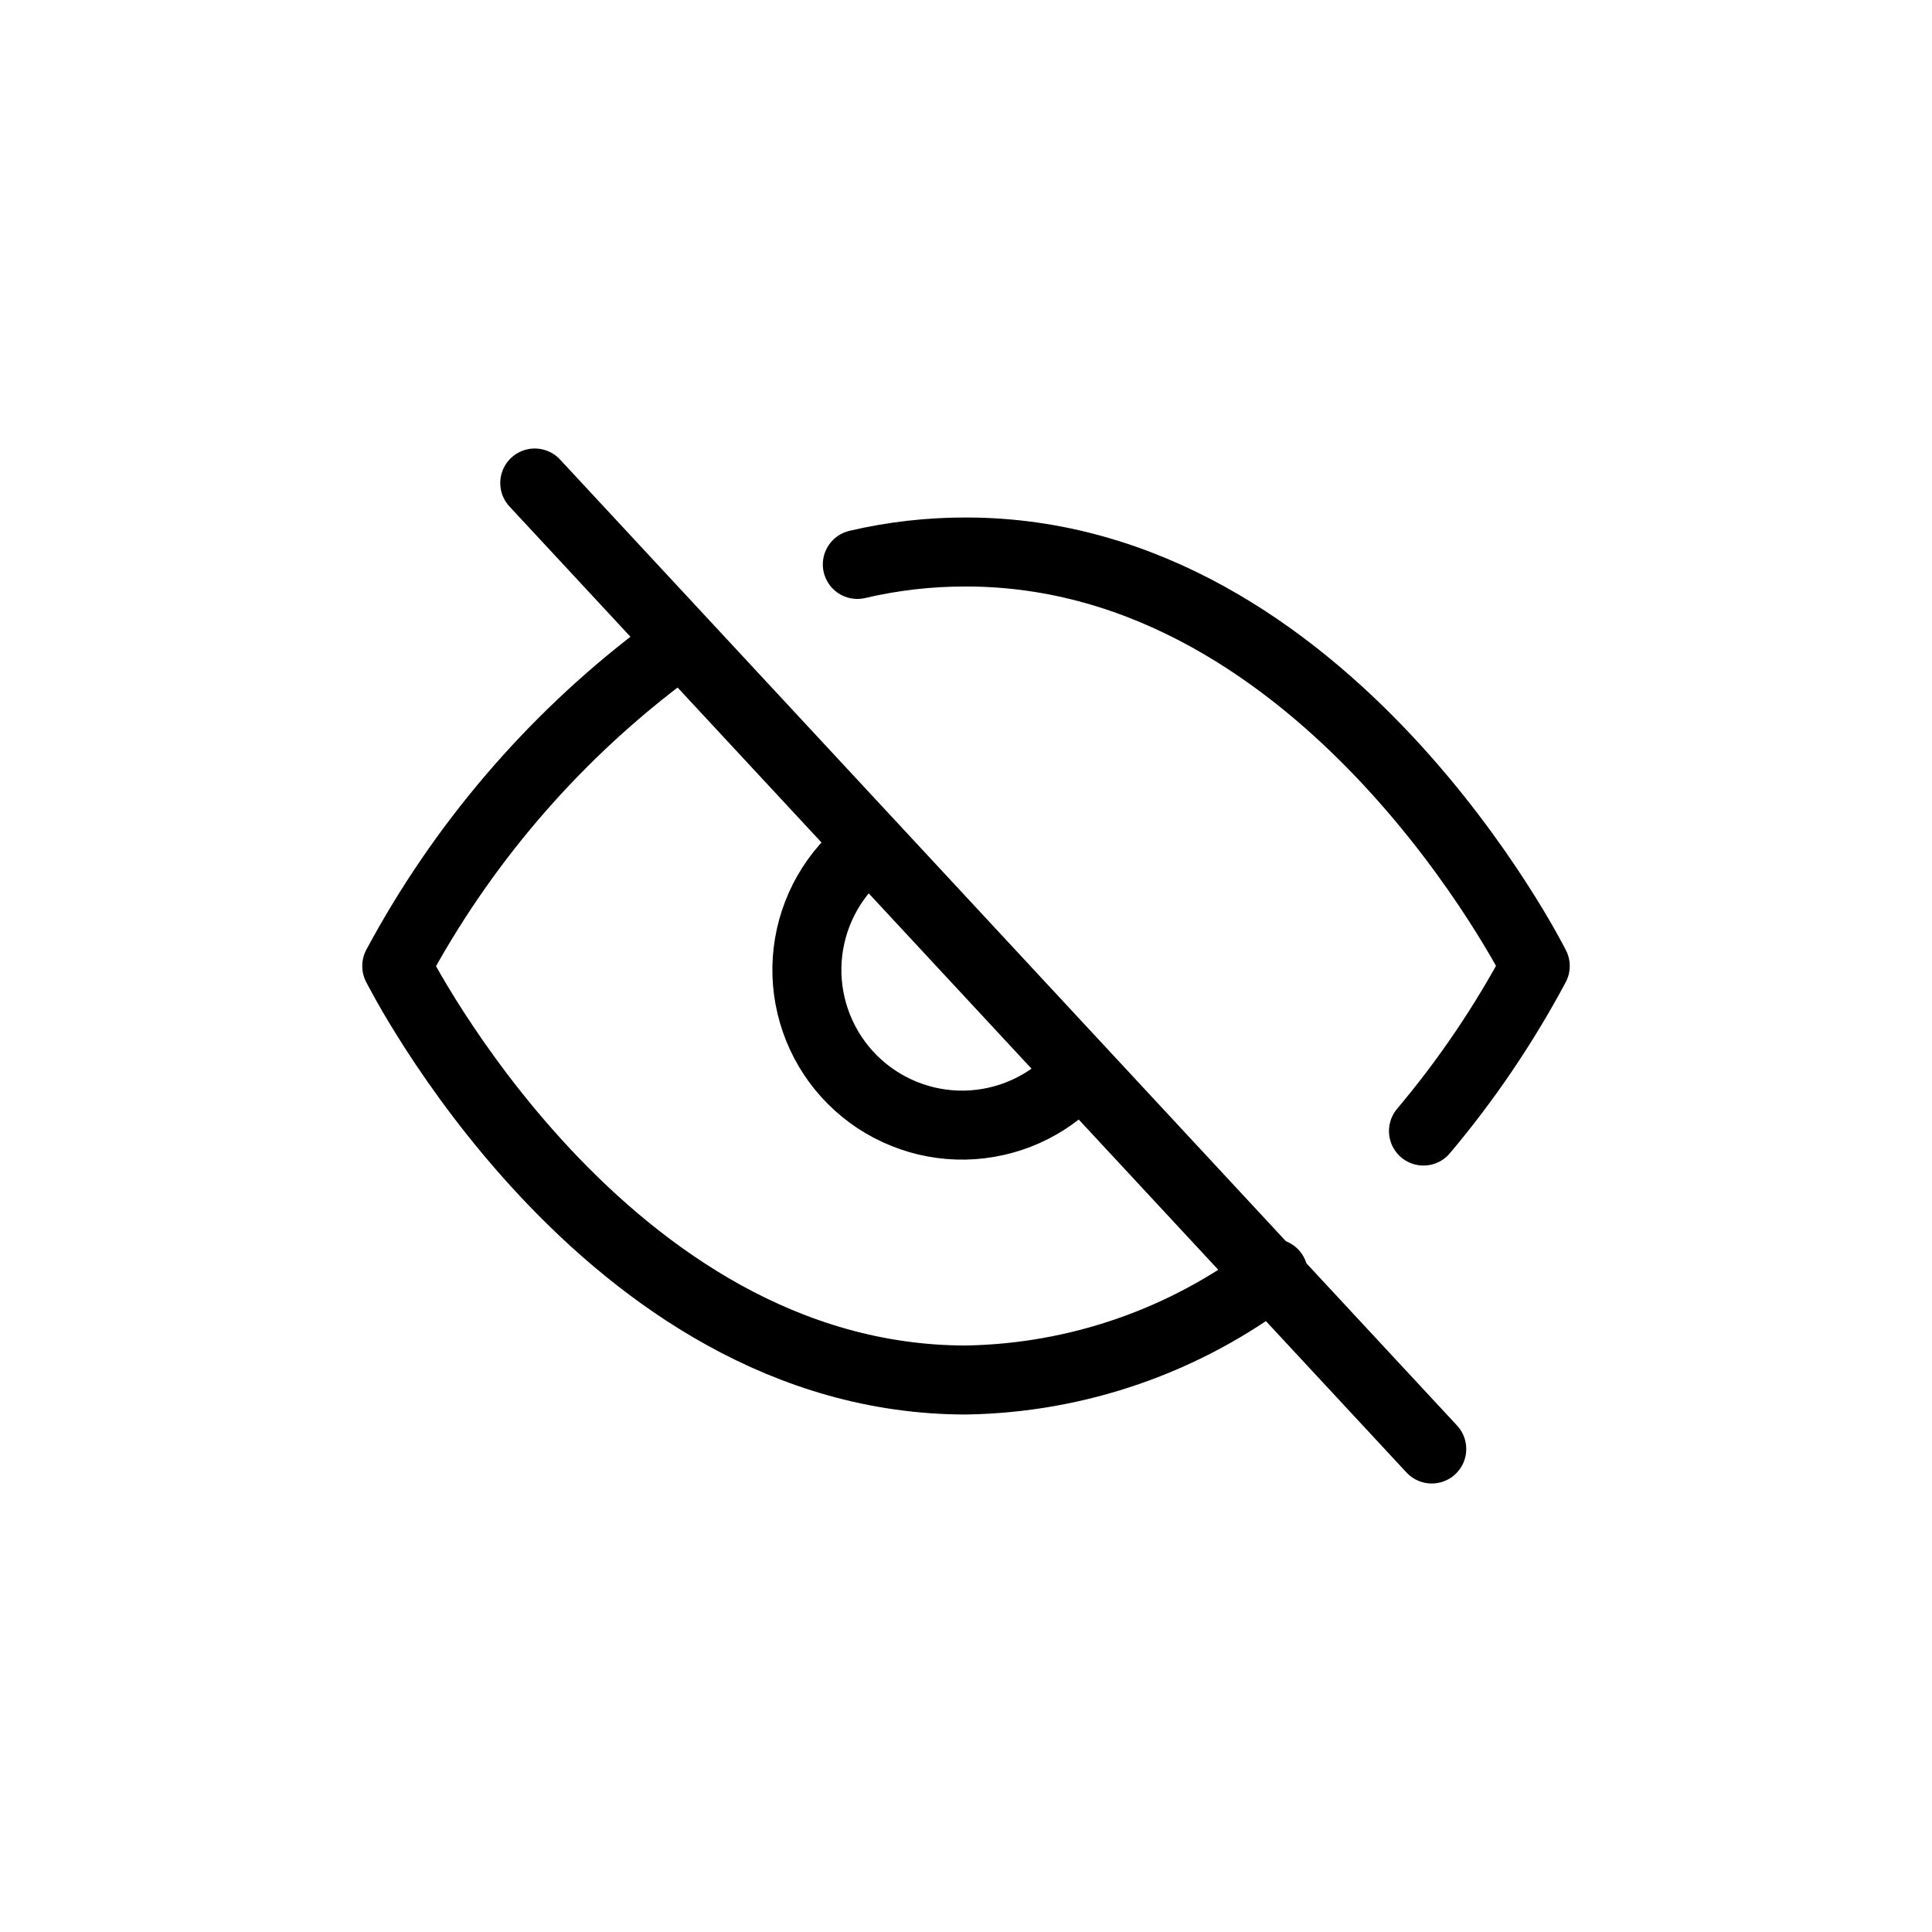 <svg width="28" height="28" viewBox="0 0 28 28" fill="none" xmlns="http://www.w3.org/2000/svg">
<path d="M18.455 18.455C17.173 19.432 15.612 19.974 14 20C8.75 20 5.75 14 5.75 14C6.683 12.261 7.977 10.742 9.545 9.545M12.425 8.18C12.941 8.059 13.47 7.999 14 8C19.25 8 22.25 14 22.25 14C21.795 14.852 21.252 15.654 20.63 16.392M15.59 15.59C15.384 15.811 15.136 15.988 14.86 16.111C14.584 16.234 14.286 16.3 13.984 16.306C13.681 16.311 13.381 16.256 13.101 16.142C12.821 16.029 12.566 15.861 12.353 15.647C12.139 15.434 11.971 15.179 11.858 14.899C11.745 14.619 11.689 14.319 11.694 14.016C11.7 13.714 11.766 13.416 11.889 13.14C12.012 12.864 12.189 12.616 12.41 12.41" stroke="current" stroke-linecap="round" stroke-linejoin="round"/>
<path d="M7.75 7L20.75 21" stroke="current" stroke-linecap="round" stroke-linejoin="round"/>
</svg>
